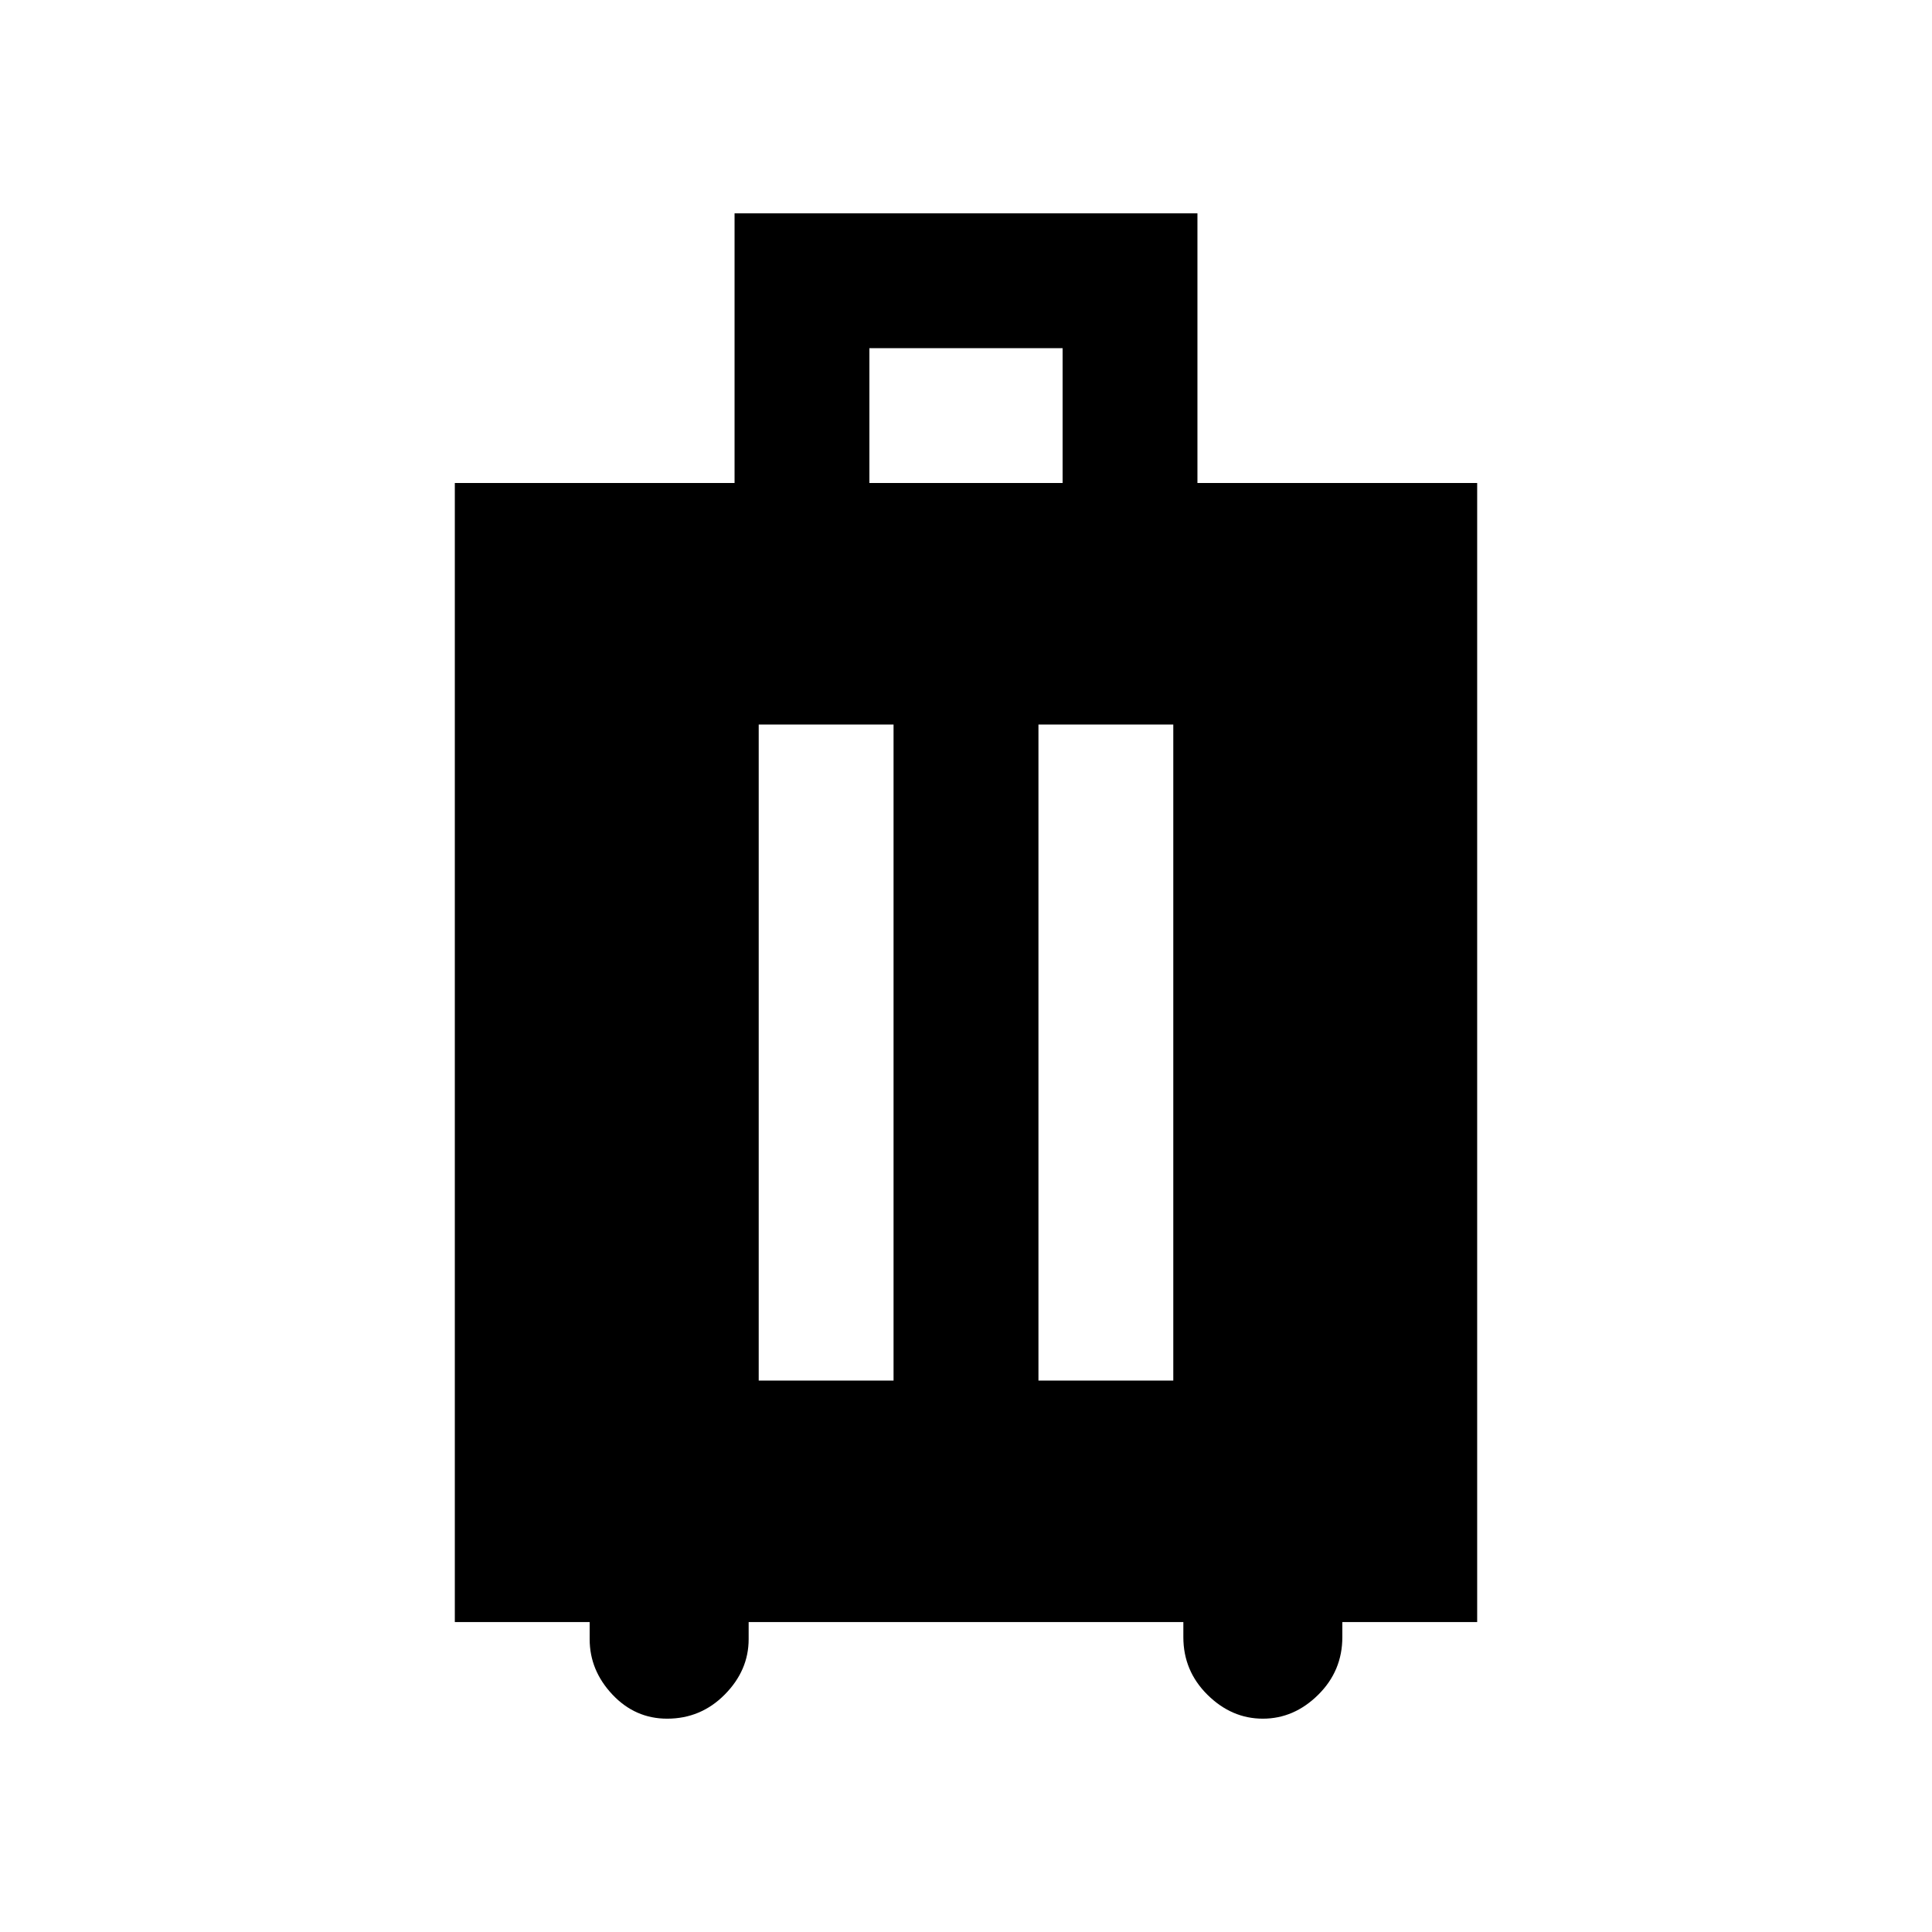<svg xmlns="http://www.w3.org/2000/svg" height="20" viewBox="0 -960 960 960" width="20"><path d="M293-154h-67v-566h139v-134h230v134h139v566h-67v7.5q0 16.77-12 28.64Q643-106 627.5-106T600-117.86q-12-11.87-12-28.64v-7.5H372v8.5q0 15.5-11.86 27.5-11.87 12-28.64 12-15.92 0-27.21-12Q293-130 293-145.5v-8.5Zm84-120h67v-326h-67v326Zm139 0h67v-326h-67v326Zm-84-446h96v-67h-96v67Z"/></svg>